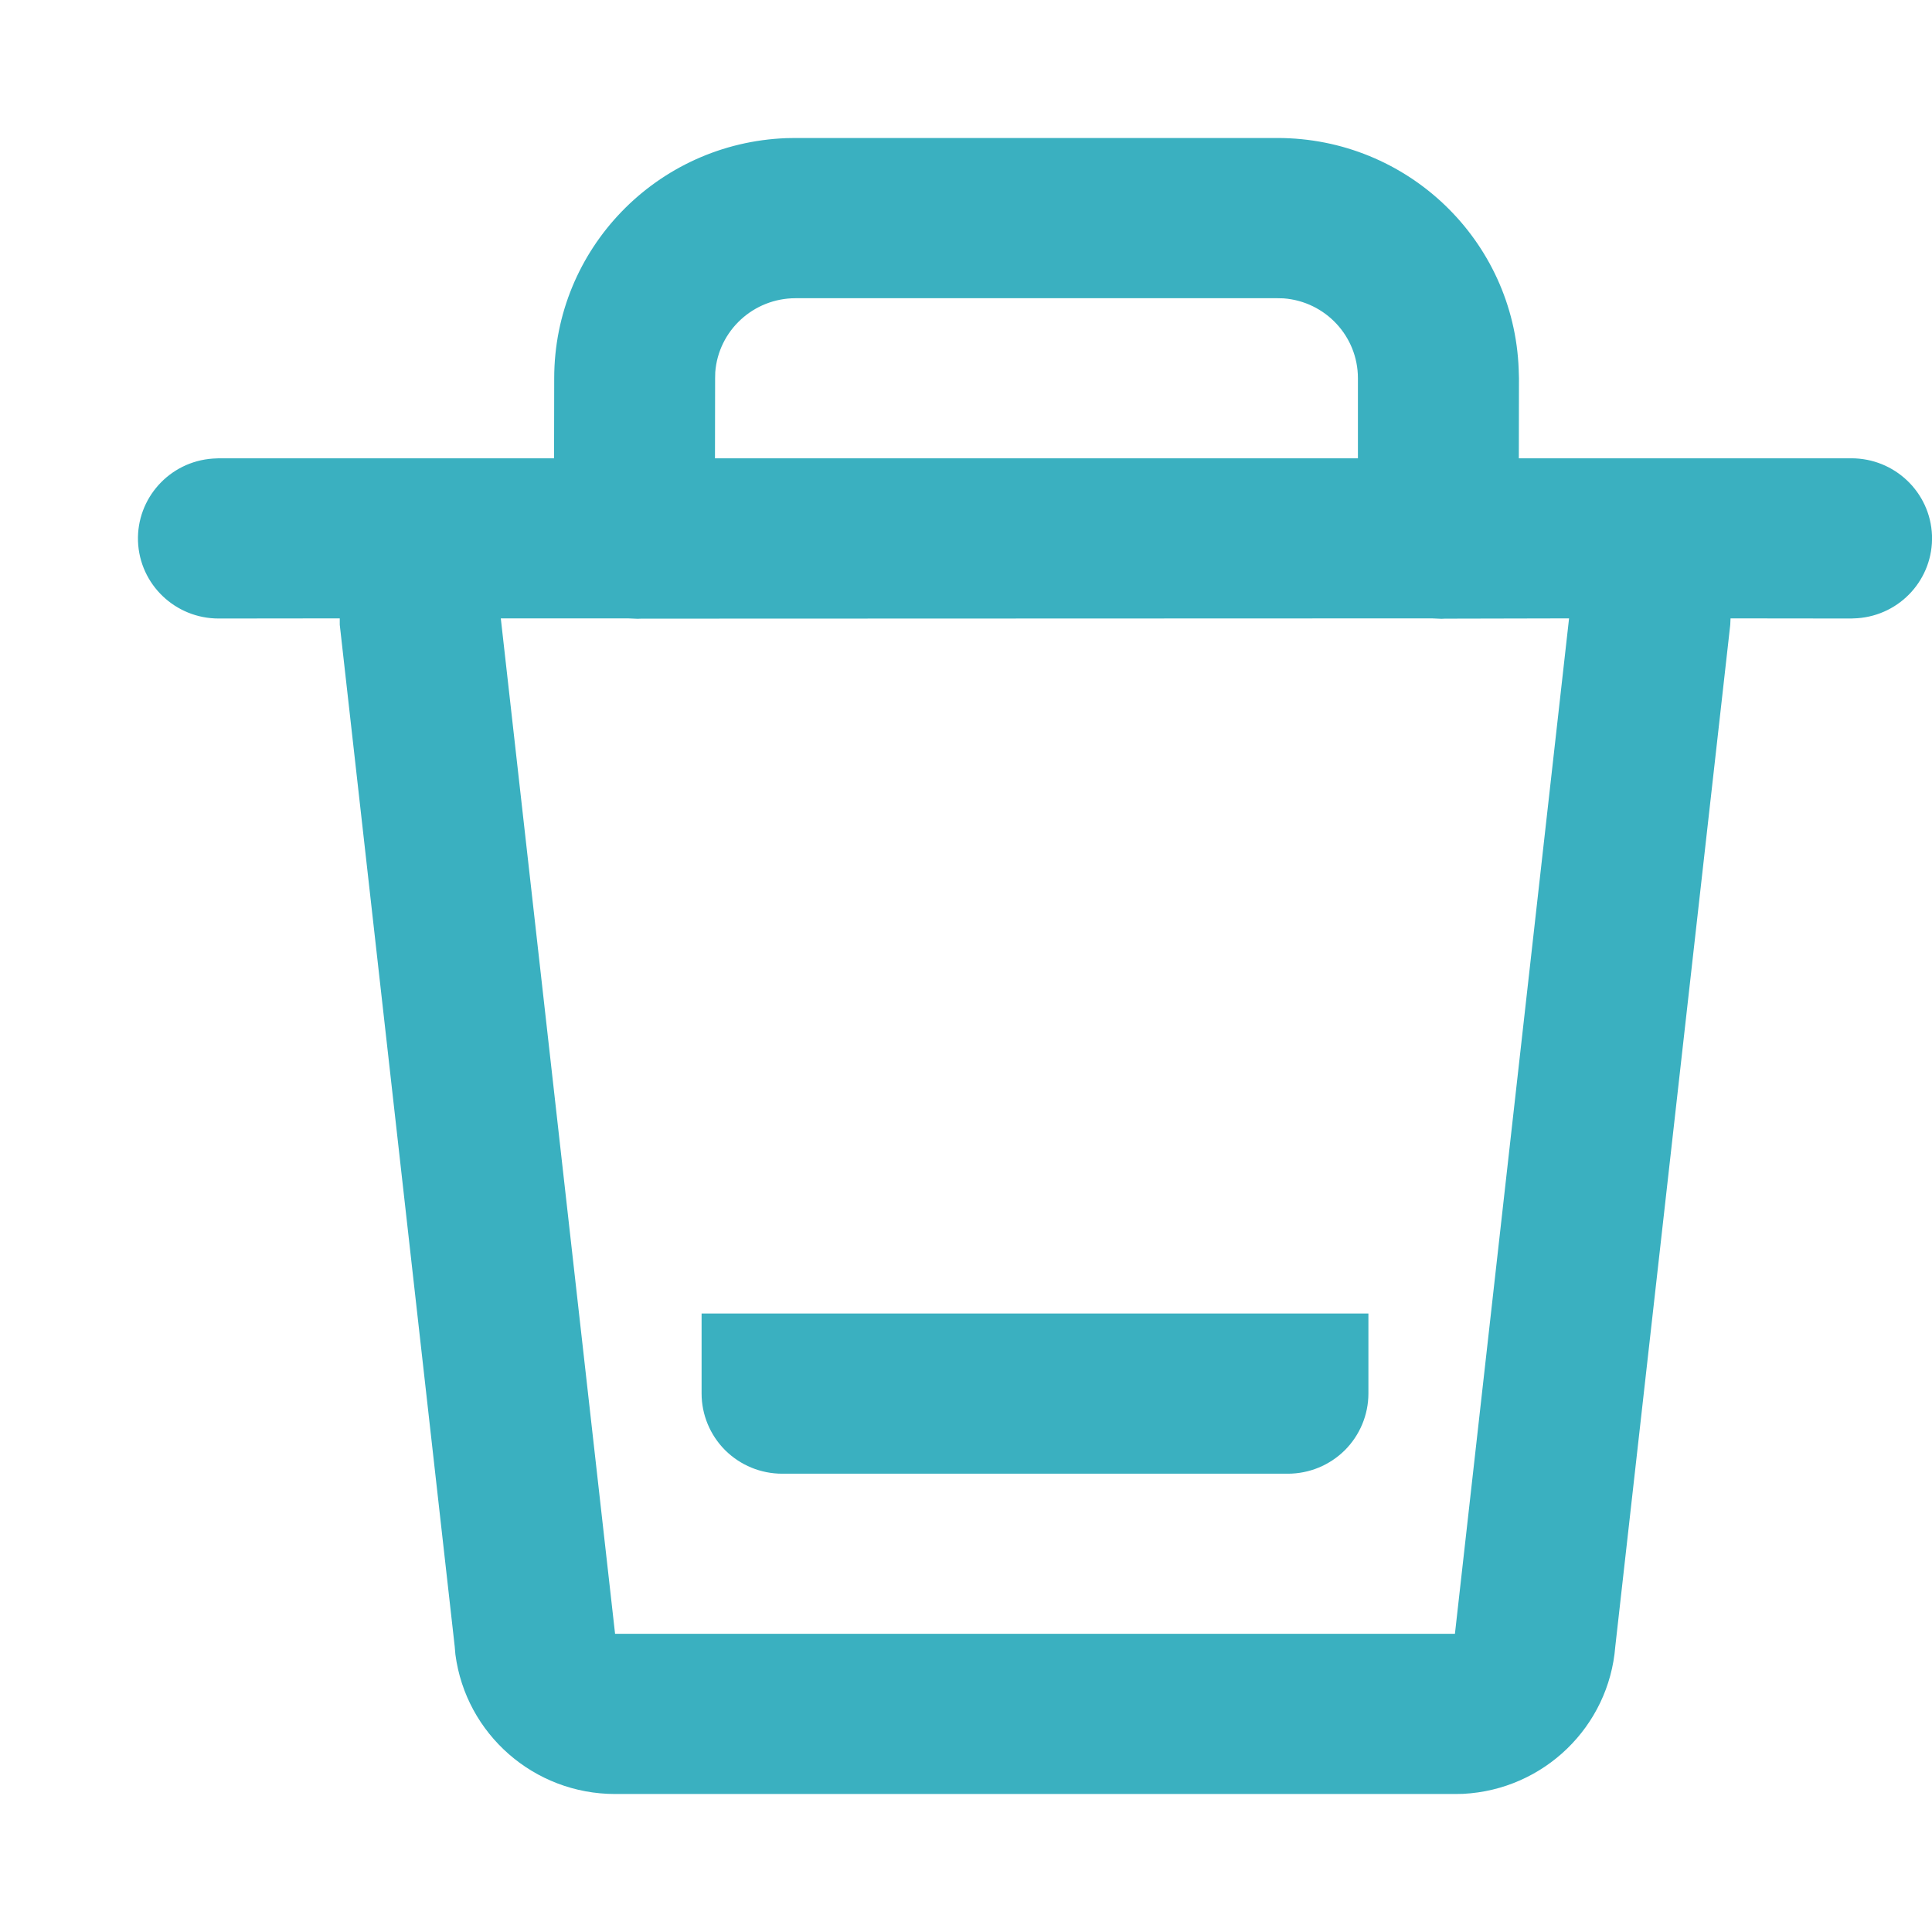 <?xml version="1.0" encoding="UTF-8"?>
<svg width="14px" height="14px" viewBox="0 0 14 14" version="1.1" xmlns="http://www.w3.org/2000/svg" xmlns:xlink="http://www.w3.org/1999/xlink">
    <g id="页面-1" stroke="none" stroke-width="1" fill="none" fill-rule="evenodd">
        <g id="带结构树" transform="translate(-398, -462)" fill="#3AB0C0" fill-rule="nonzero">
            <g id="hover_delete_icon-2" transform="translate(398, 462)">
                <path d="M9.257,1 C10.198,1 10.97,1.74 11.005,2.676 L11.007,2.741 L11.006,3.321 L13.414,3.321 C13.729,3.32 13.988,3.567 14,3.88 C14.011,4.193 13.772,4.458 13.458,4.48 L13.414,4.482 L12.54,4.481 C12.54,4.482 12.54,4.483 12.54,4.484 L12.538,4.528 L11.705,11.931 C11.659,12.512 11.187,12.969 10.602,12.999 L10.543,13 L4.457,13 C3.871,13 3.376,12.567 3.3,11.989 L3.295,11.931 L2.462,4.527 L2.462,4.481 L1.586,4.482 C1.271,4.483 1.012,4.236 1,3.923 C0.989,3.611 1.228,3.345 1.542,3.323 L1.586,3.321 L4.015,3.321 L4.016,2.741 C4.016,1.805 4.759,1.036 5.699,1.001 L5.765,1 L9.257,1 Z M4.55,4.481 L3.629,4.481 L4.457,11.839 L10.543,11.839 L11.37,4.481 L10.471,4.483 C10.462,4.483 10.454,4.484 10.445,4.484 L10.375,4.481 L4.646,4.483 C4.638,4.483 4.629,4.484 4.621,4.484 L4.55,4.481 Z M9.916,9.518 L9.916,10.098 C9.916,10.252 9.854,10.4 9.745,10.509 C9.635,10.618 9.487,10.679 9.332,10.679 L5.668,10.679 C5.513,10.679 5.365,10.618 5.255,10.509 C5.146,10.4 5.084,10.252 5.084,10.098 L5.084,9.518 L9.916,9.518 Z M9.257,2.161 L5.765,2.161 C5.46,2.161 5.206,2.395 5.183,2.697 L5.182,2.741 L5.181,3.321 L9.84,3.321 L9.84,2.741 C9.84,2.437 9.605,2.185 9.301,2.162 L9.257,2.161 Z" id="hover_delete_icon"></path>
            </g>
        </g>
    </g>
</svg>
